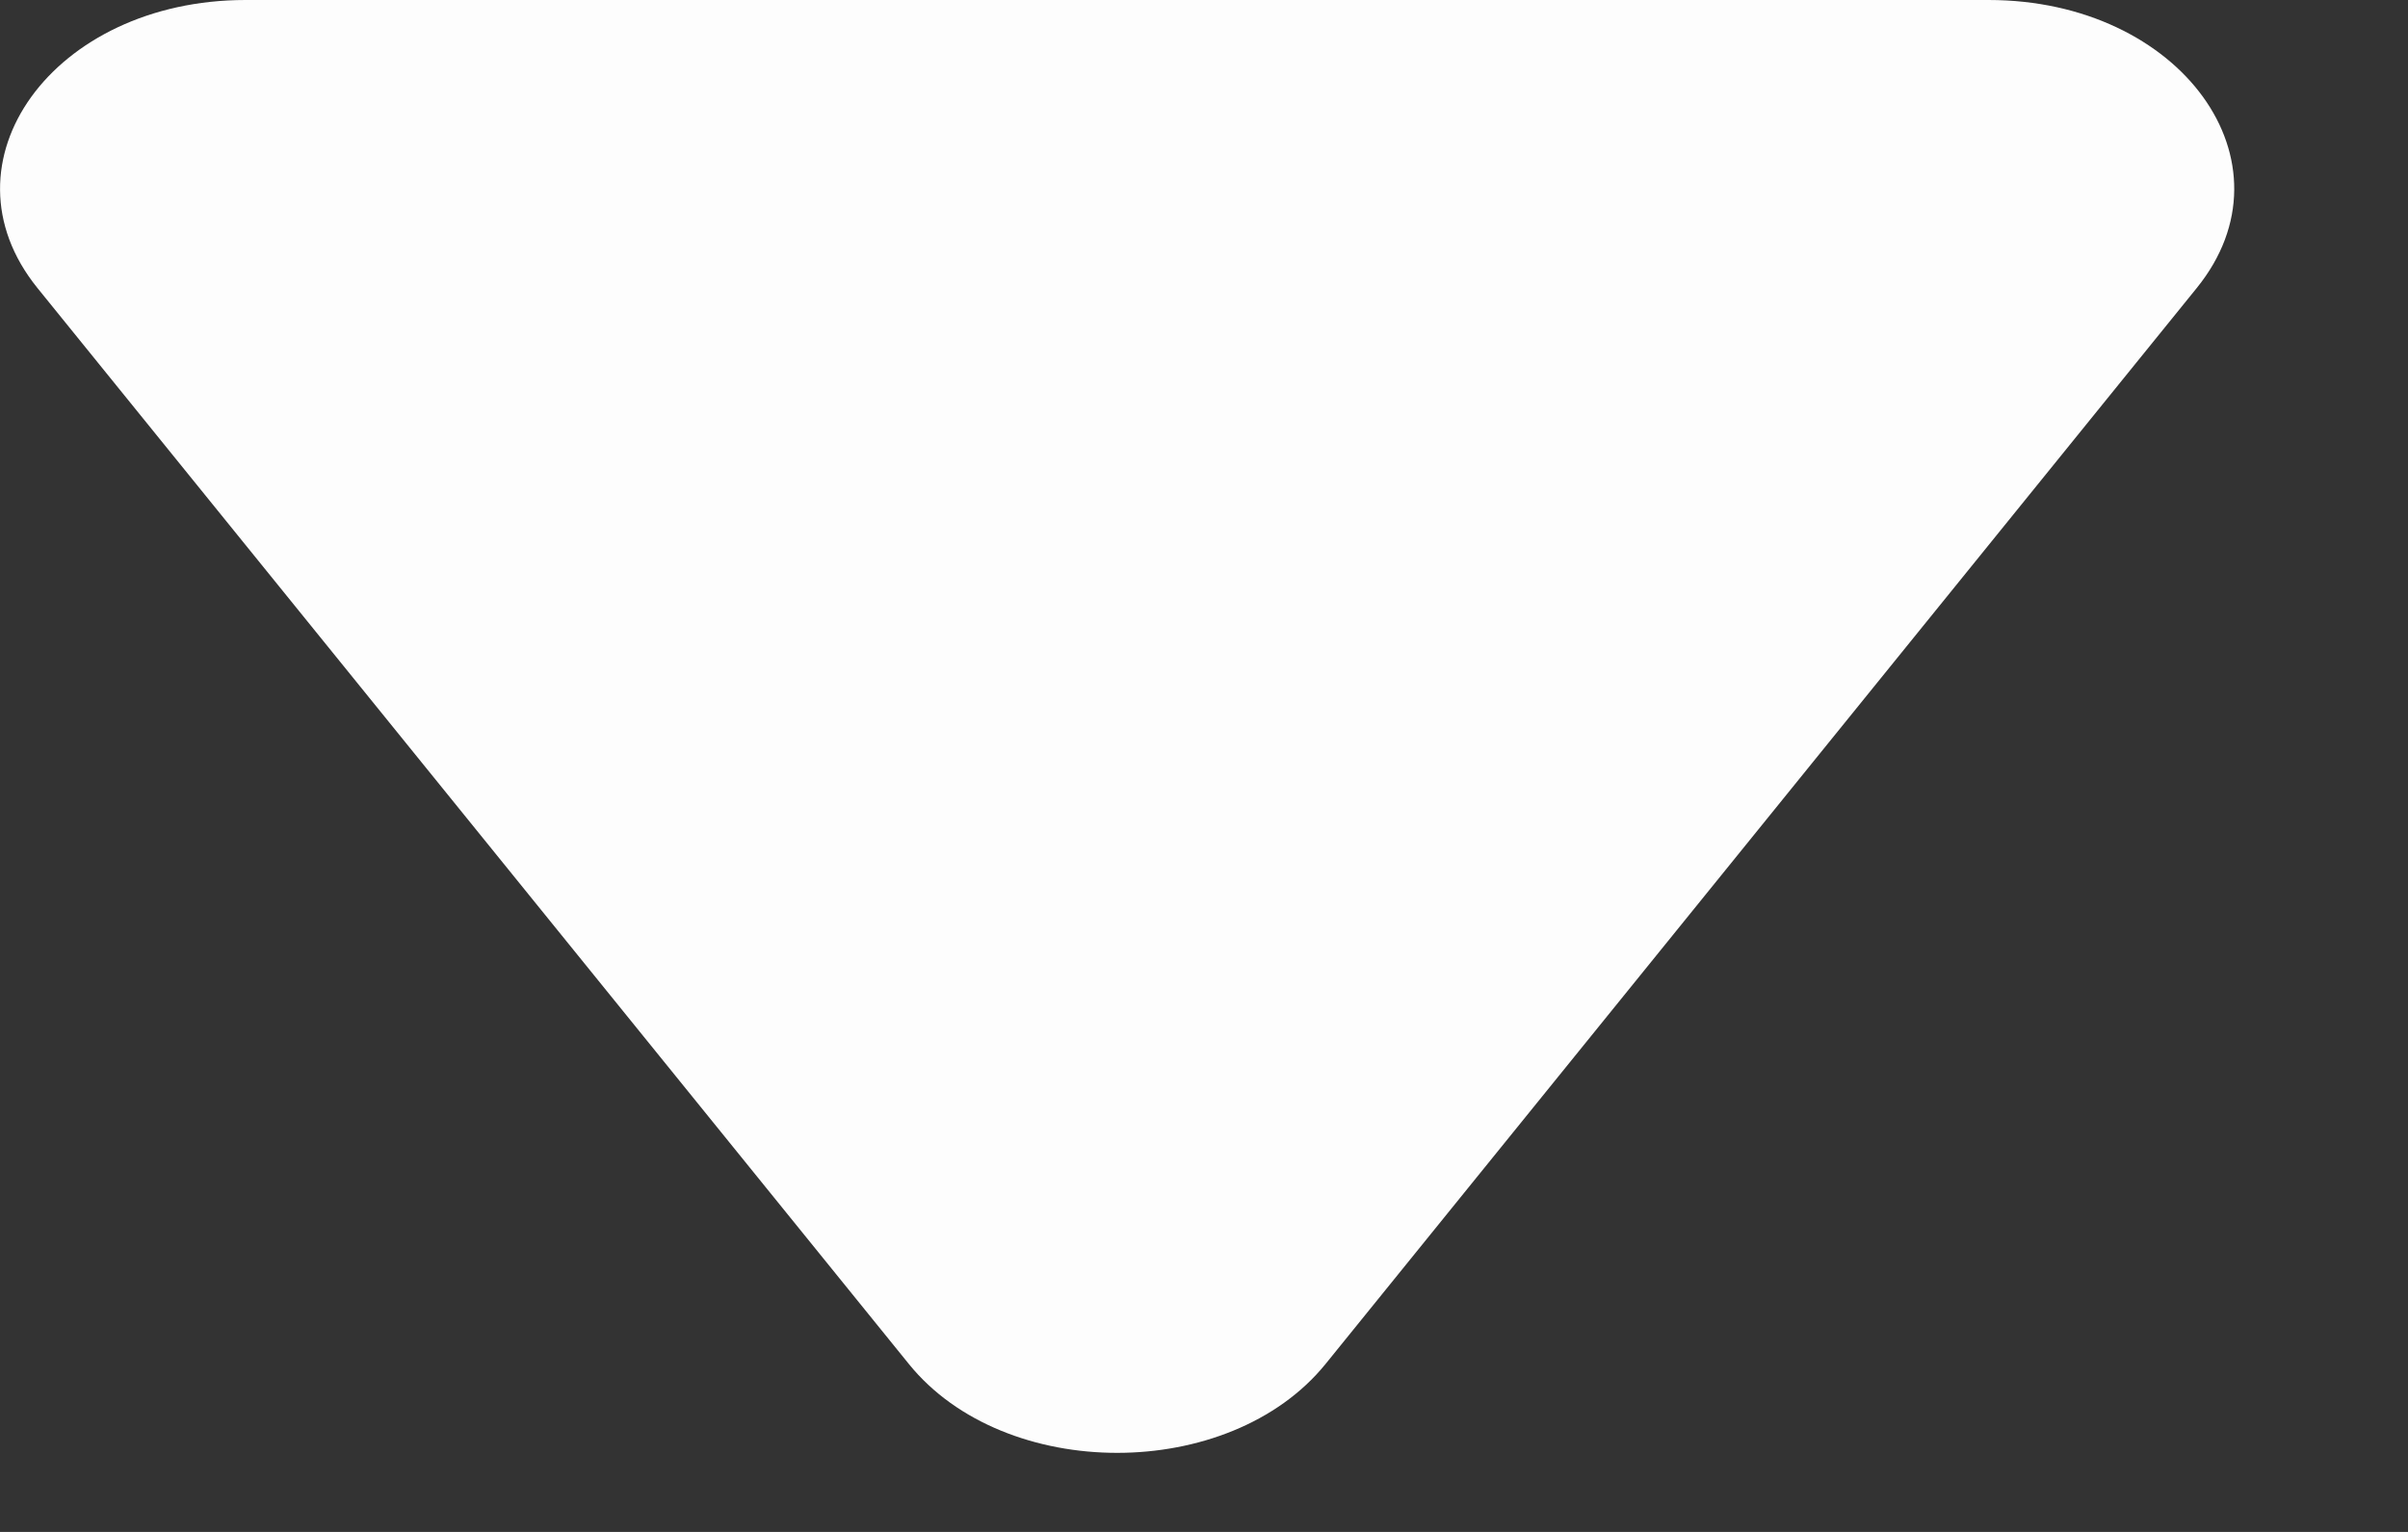 <?xml version="1.0" encoding="UTF-8"?>
<svg width="11px" height="7px" viewBox="0 0 11 7" version="1.1" xmlns="http://www.w3.org/2000/svg" xmlns:xlink="http://www.w3.org/1999/xlink">
    <rect x="0" y="0" width="11" height="7" fill="#333333" stroke="none"/>
    <!-- Generator: Sketch 55 (78076) - https://sketchapp.com -->
    <title>Fill 12</title>
    <desc>Created with Sketch.</desc>
    <g id="Page-1" stroke="none" stroke-width="1" fill="none" fill-rule="evenodd" opacity="0.992">
        <g id="3" transform="translate(-1374, -251)" fill="#FFFFFF">
            <path d="M1380.055,257.233 L1384.035,252.316 C1384.5,251.742 1383.963,251 1383.084,251 L1375.122,251 C1374.243,251 1373.707,251.742 1374.171,252.316 L1378.152,257.233 C1378.59,257.774 1379.616,257.774 1380.055,257.233" id="Fill-12"></path>
        </g>
    </g>
</svg>